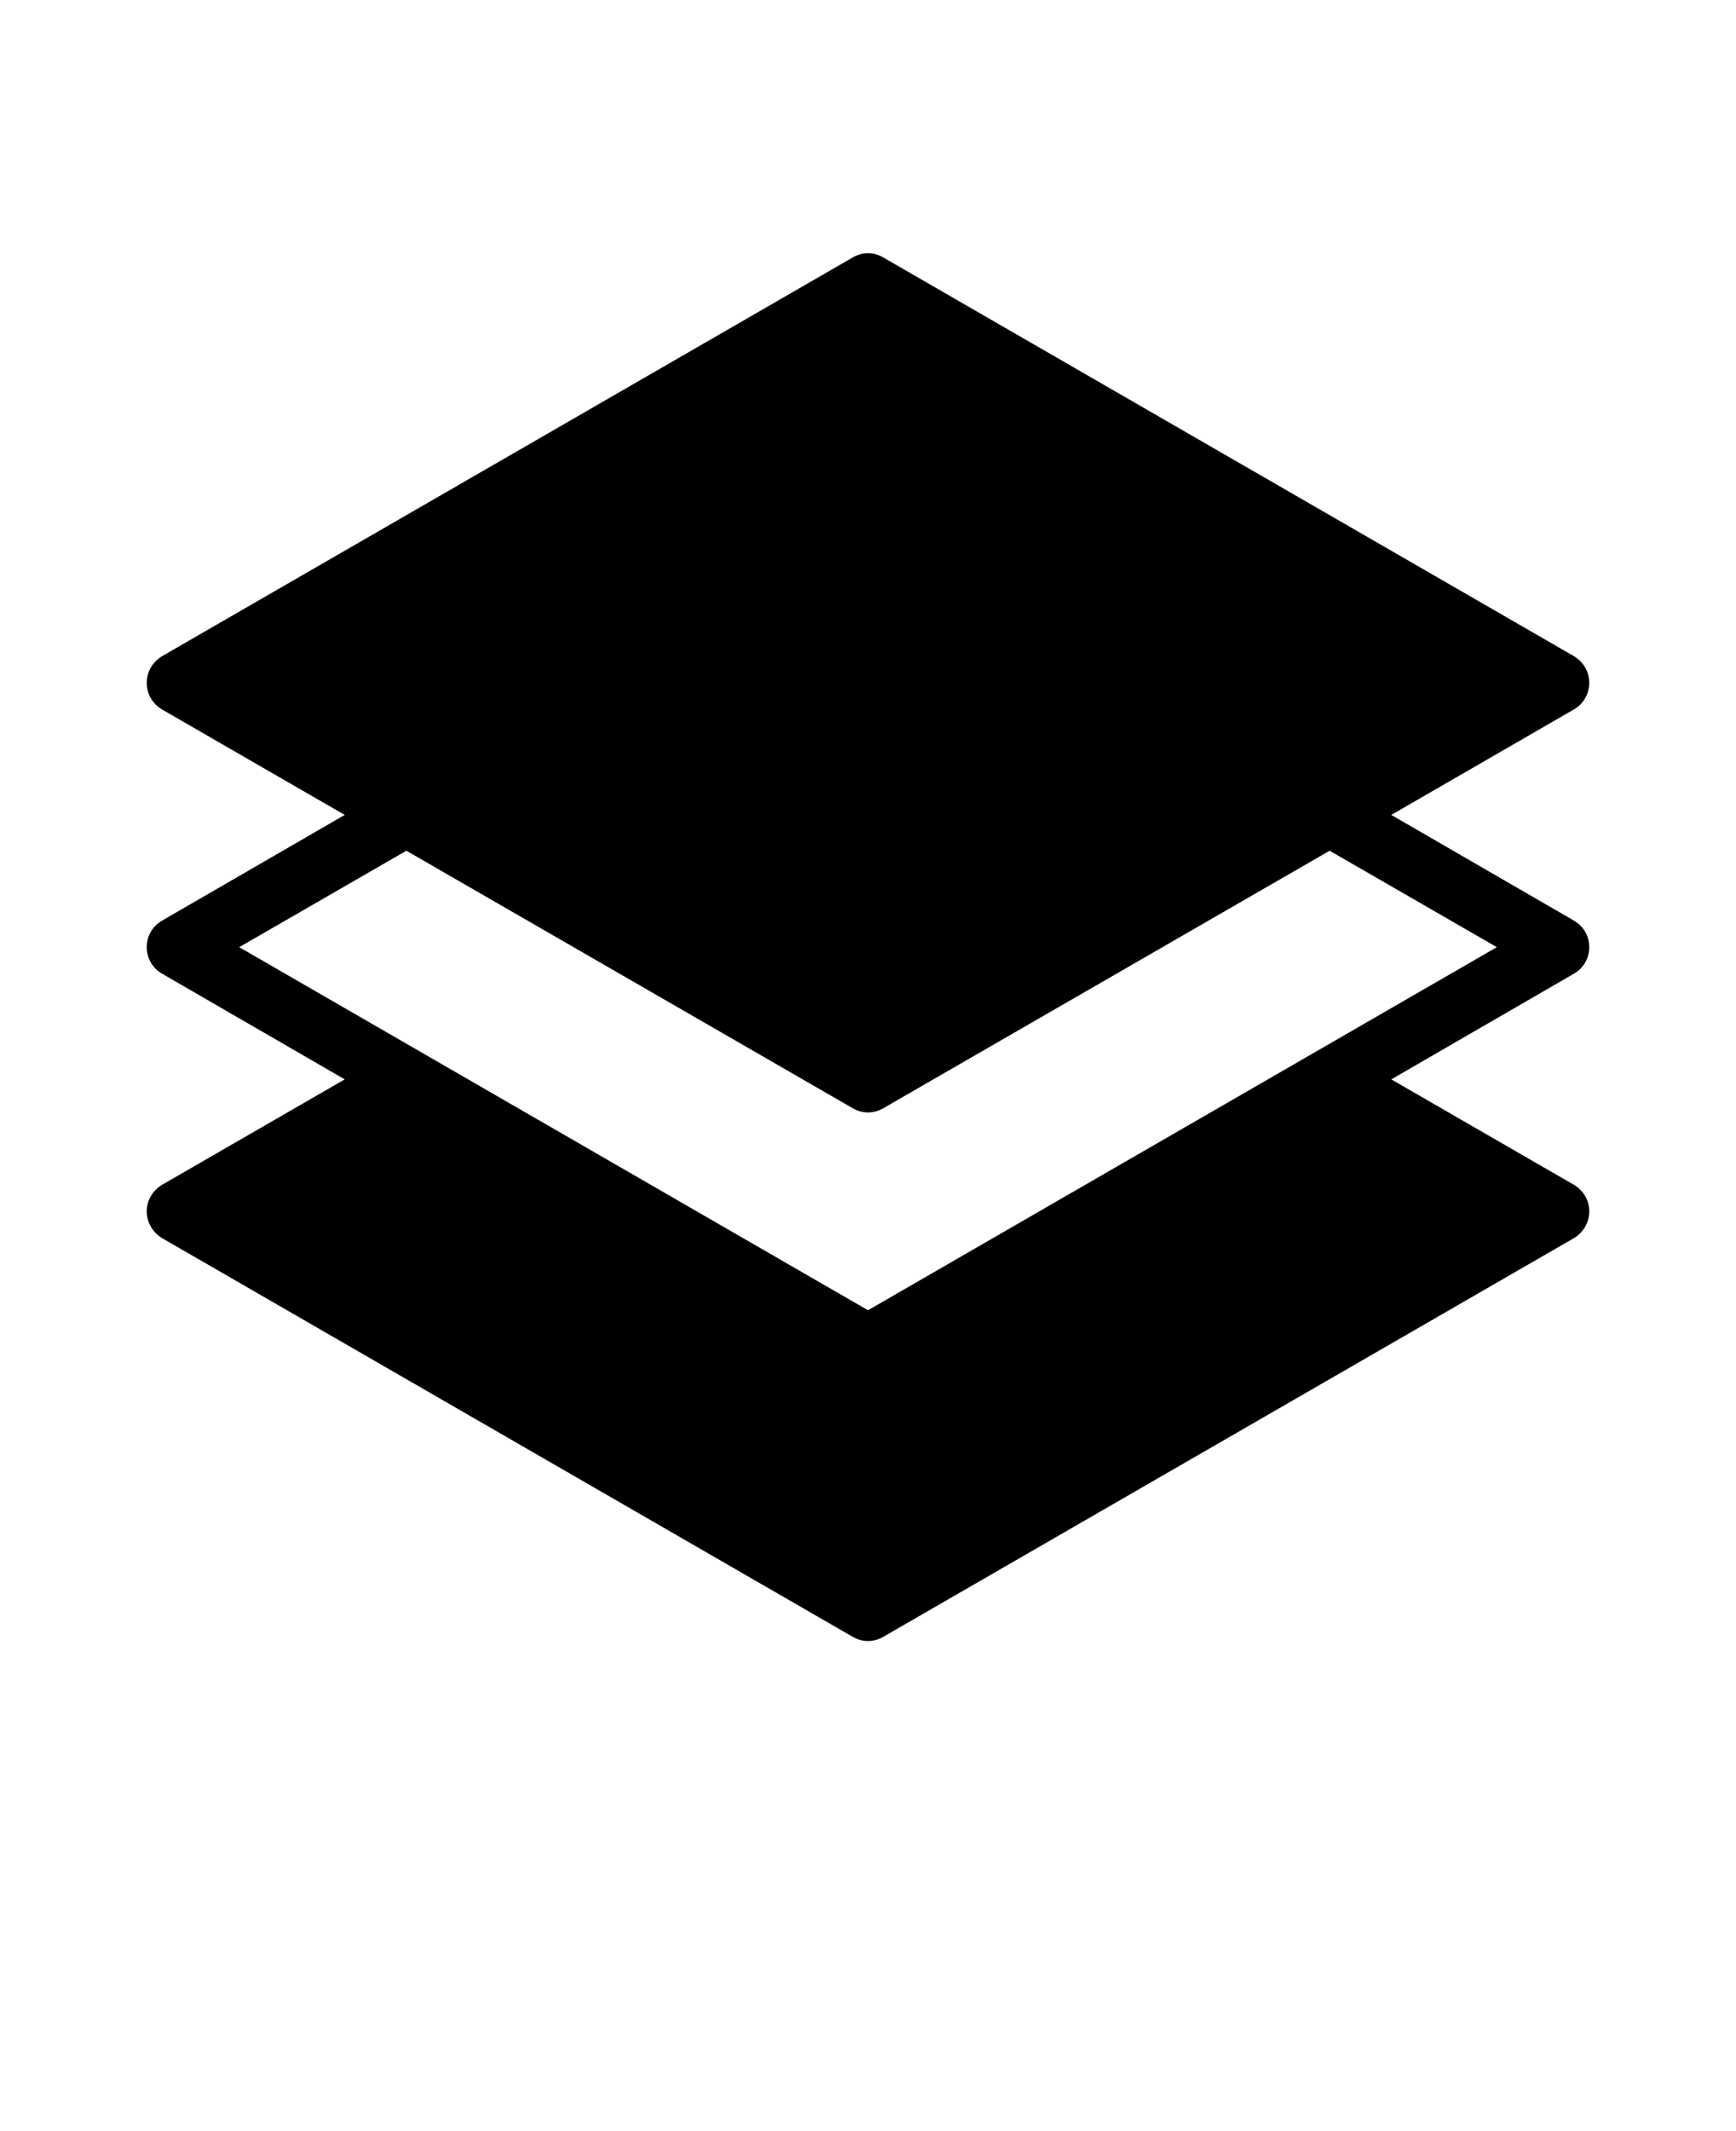 <svg xmlns="http://www.w3.org/2000/svg" version="1.1" viewBox="-5.0 -10.0 110.0 135.0">
 <path d="m94.719 65.047-11.562-6.672 11.562-6.688c0.609-0.344 0.984-0.984 0.984-1.688s-0.375-1.344-0.984-1.688l-11.562-6.688 11.5-6.641c0.328-0.172 0.594-0.422 0.781-0.75 0.547-0.938 0.219-2.125-0.719-2.672l-43.75-25.25c-0.594-0.359-1.344-0.359-1.938 0l-43.75 25.25c-0.609 0.359-0.984 1-0.984 1.703s0.375 1.328 0.984 1.688l11.562 6.672-11.562 6.688c-0.609 0.344-0.984 0.984-0.984 1.688s0.375 1.344 0.984 1.688l11.562 6.688-11.562 6.672c-0.609 0.359-0.984 1-0.984 1.688s0.375 1.344 0.984 1.703l43.75 25.25c0.297 0.172 0.625 0.266 0.969 0.266s0.672-0.094 0.969-0.266l43.75-25.25c0.609-0.359 0.984-1 0.984-1.703s-0.375-1.328-0.984-1.688zm-84.562-15.047 10.594-6.109 28.281 16.312c0.297 0.172 0.625 0.266 0.969 0.266s0.672-0.094 0.969-0.266l28.281-16.312 10.594 6.109-39.844 23z"/>
</svg>